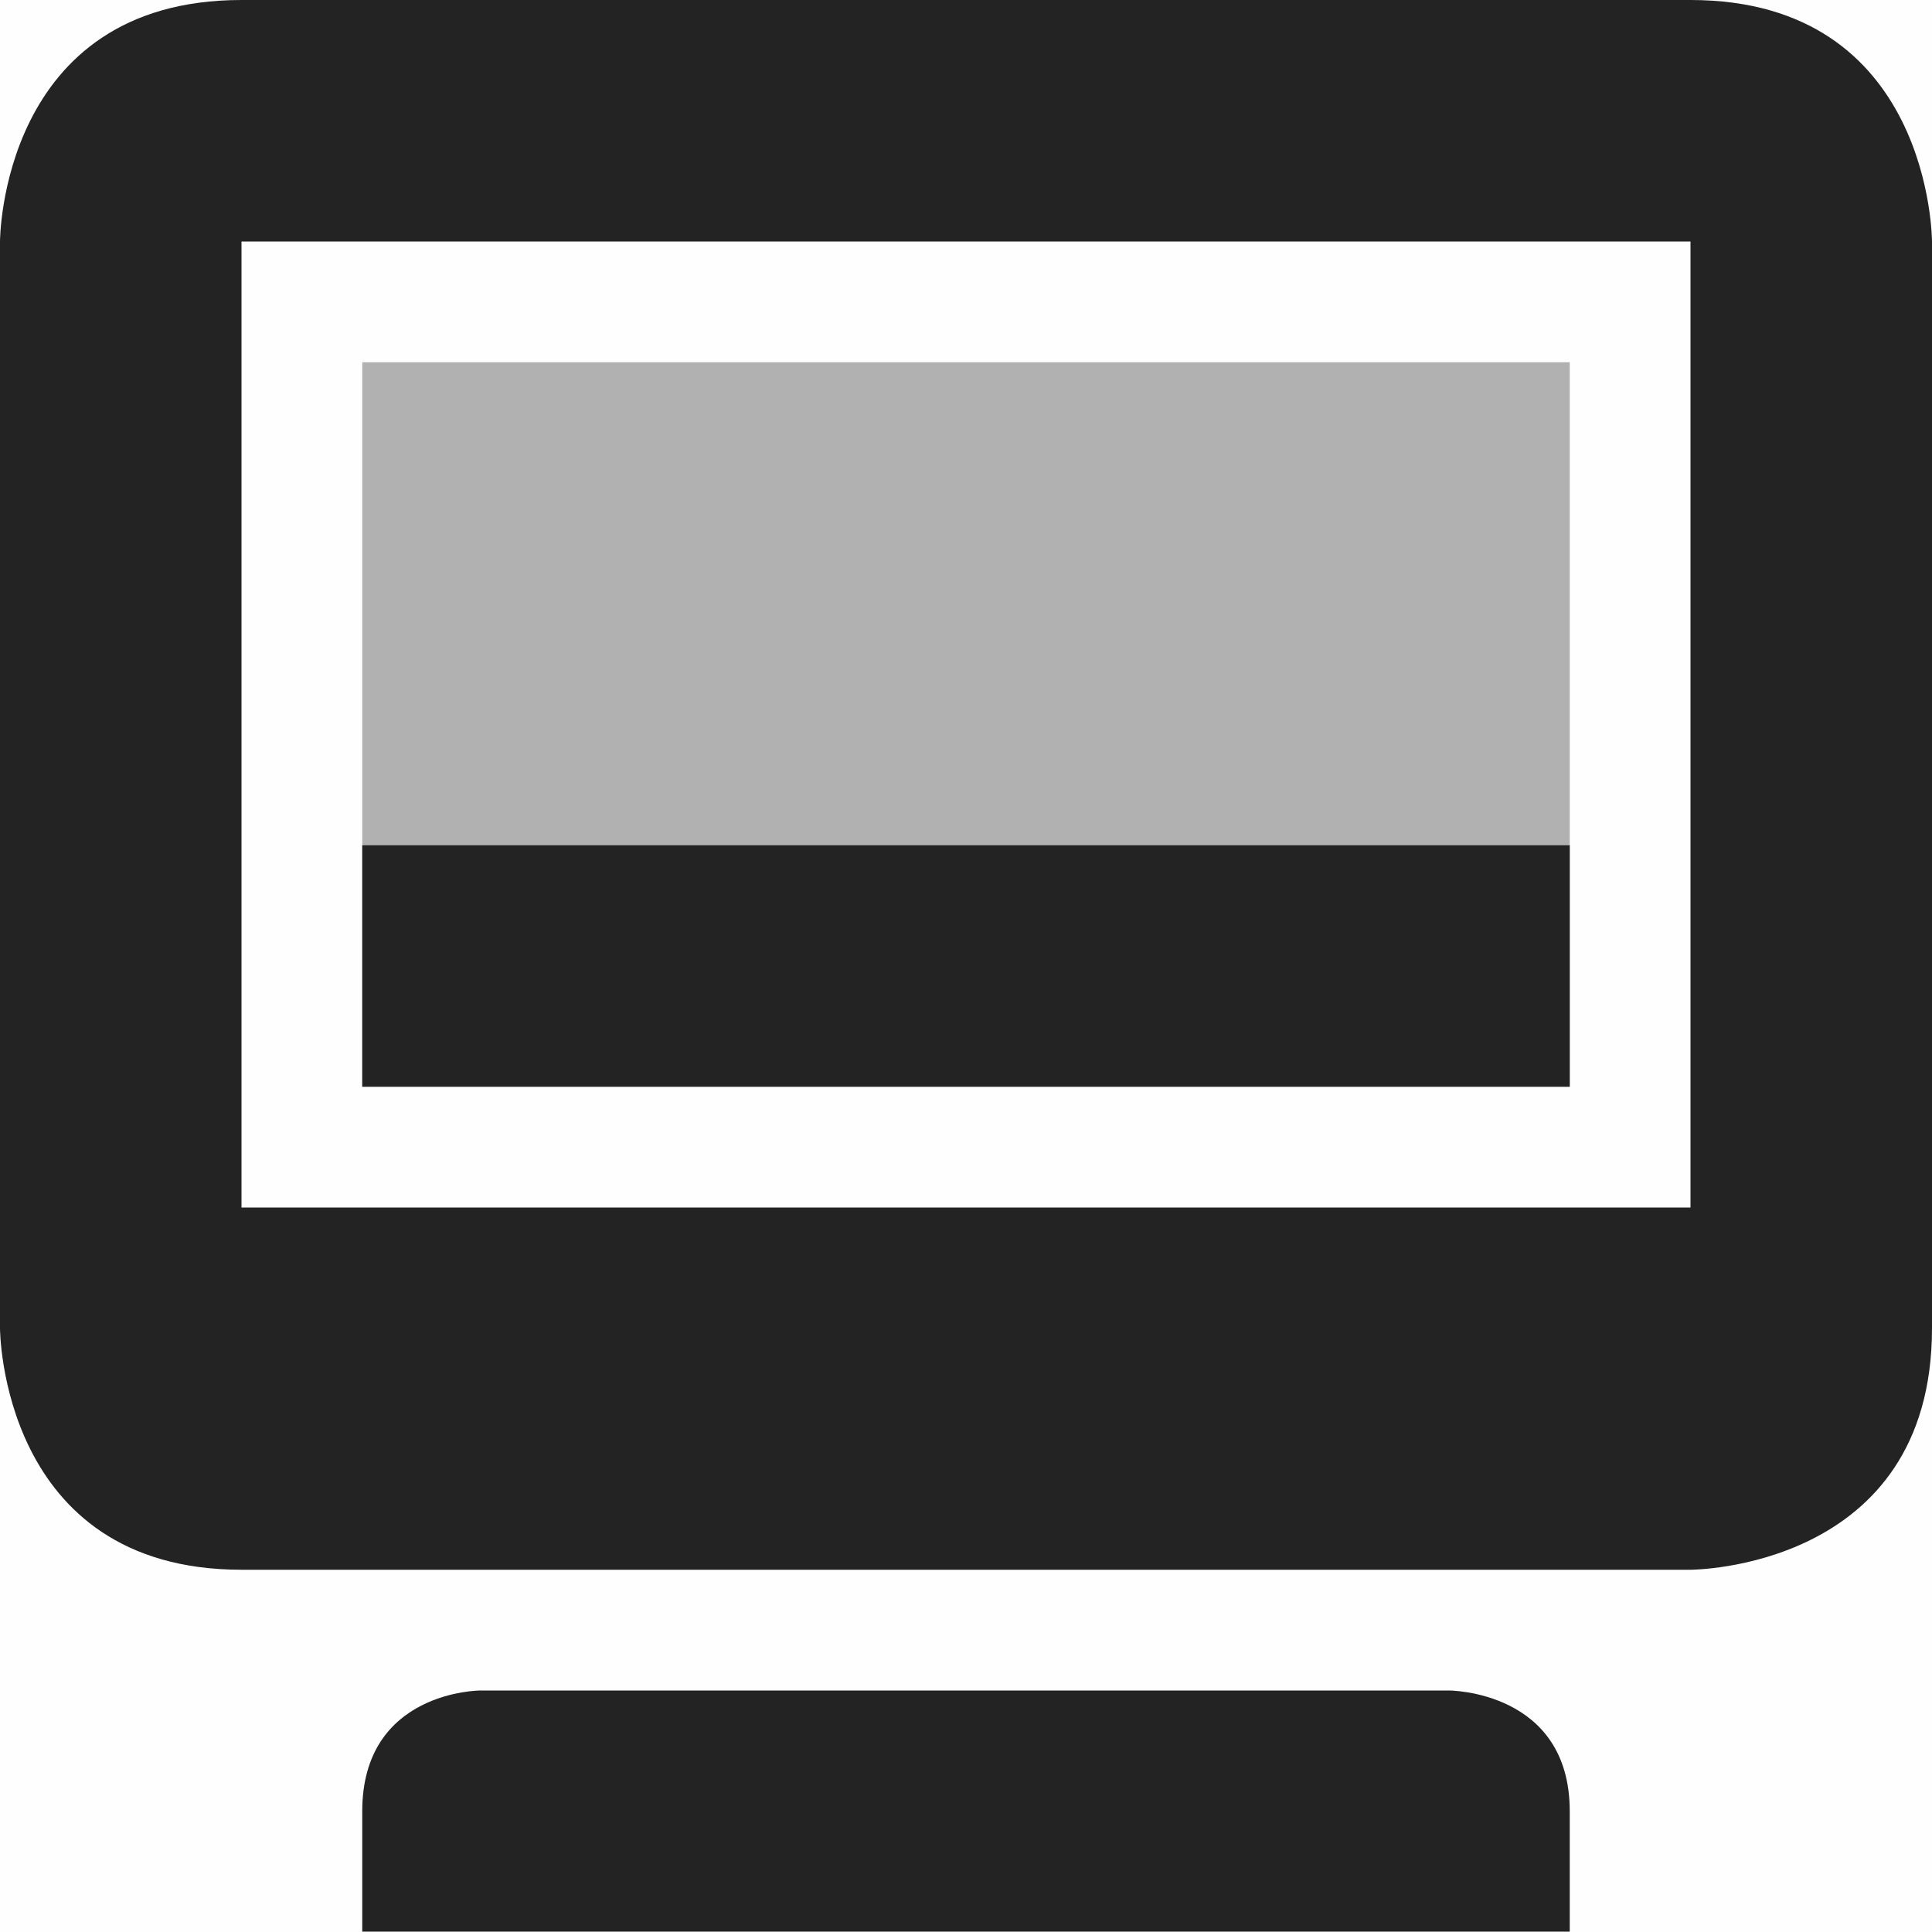 <svg viewBox='0 0 16 16' xmlns='http://www.w3.org/2000/svg'><g transform='translate(-365 291)'><path color='#bebebe' d='M365-291h16v16h-16z' fill='gray' fill-opacity='.01'/><path d='M367-291c-2 0-2 2-2 2v9s0 2 2 2h12s2 0 2-2v-9s0-2-2-2zm0 2h12v8h-12zm1 13v.997h10V-276c0-1-1-1-1-1h-8.022s-.978 0-.978 1z' fill='#232323'/><rect fill='#232323' height='6' opacity='.35' ry='0' width='10' x='368' y='-288'/><rect fill='#232323' height='2' ry='0' width='10' x='368' y='-284'/></g></svg>
